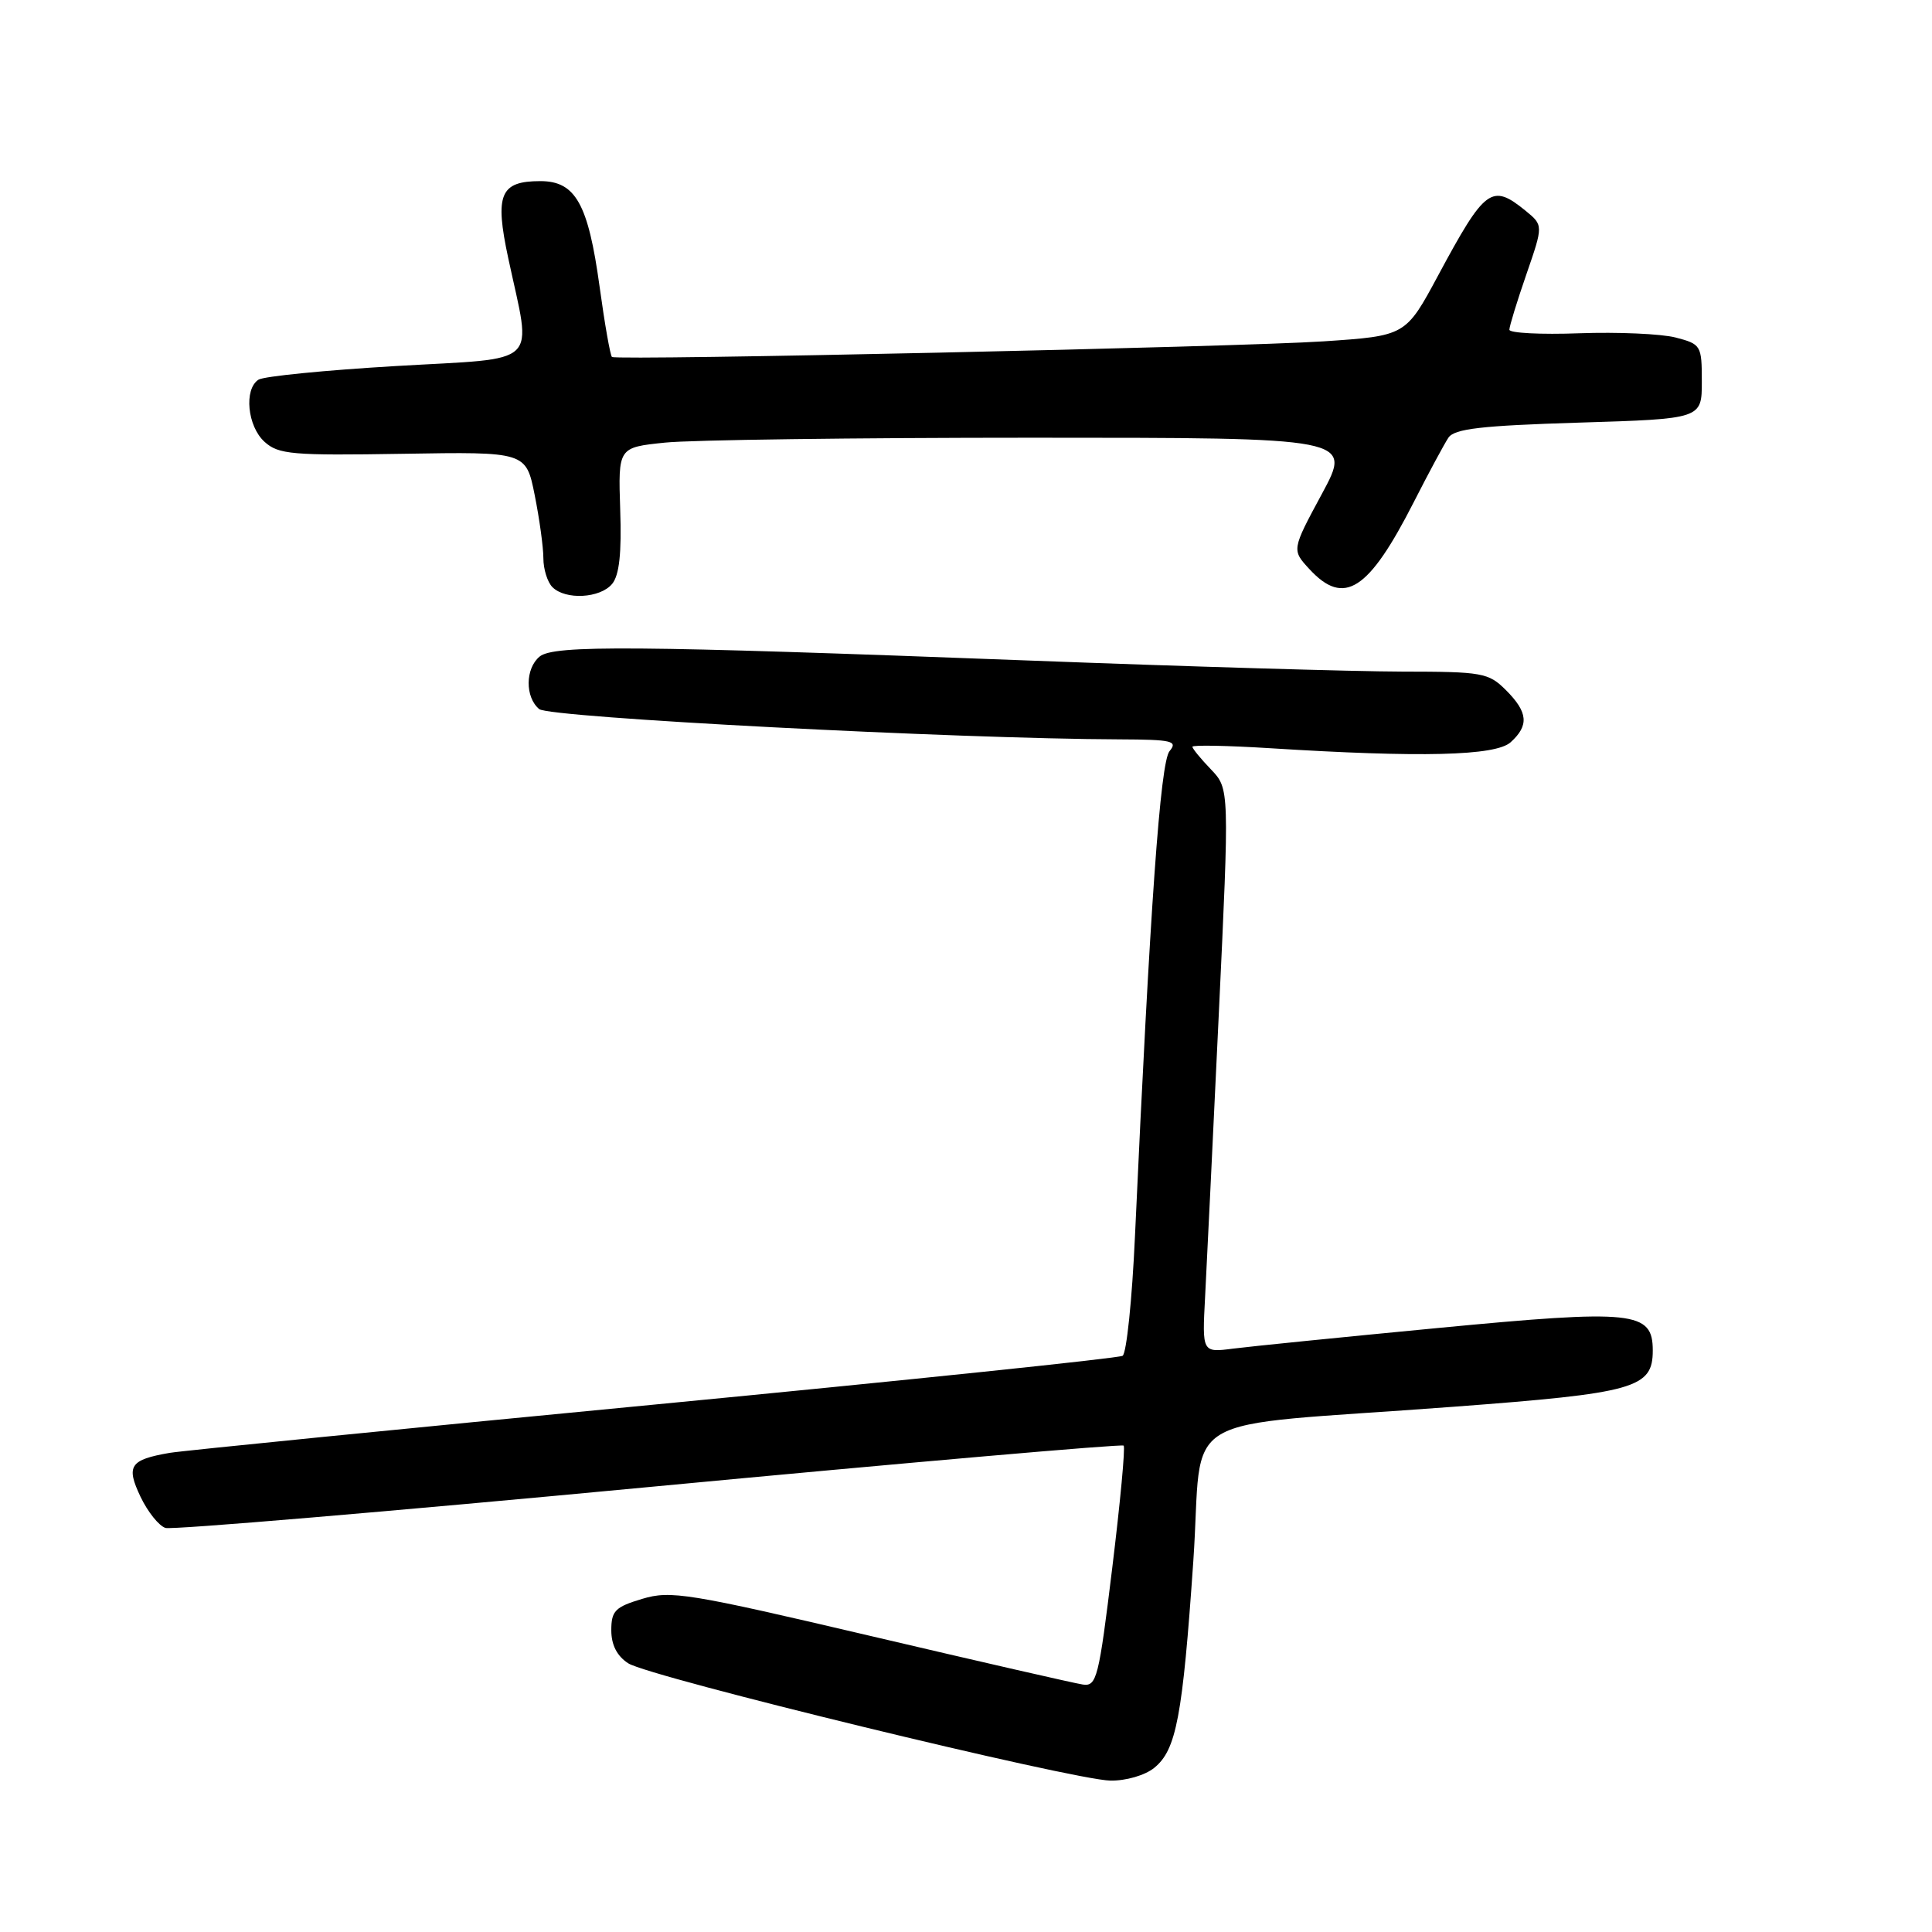 <?xml version="1.0" encoding="UTF-8" standalone="no"?>
<!DOCTYPE svg PUBLIC "-//W3C//DTD SVG 1.1//EN" "http://www.w3.org/Graphics/SVG/1.1/DTD/svg11.dtd" >
<svg xmlns="http://www.w3.org/2000/svg" xmlns:xlink="http://www.w3.org/1999/xlink" version="1.1" viewBox="0 0 256 256">
 <g >
 <path fill="currentColor"
d=" M 152.94 234.25 C 155.87 231.88 156.70 227.48 158.12 206.86 C 159.52 186.50 154.90 189.24 192.50 186.41 C 216.68 184.60 219.00 183.94 219.00 178.95 C 219.00 173.74 216.53 173.48 190.50 175.97 C 177.85 177.18 165.65 178.41 163.39 178.70 C 159.29 179.23 159.29 179.23 159.68 171.87 C 159.89 167.81 160.71 151.00 161.49 134.51 C 162.91 104.52 162.91 104.52 160.46 101.95 C 159.10 100.54 158.00 99.19 158.00 98.95 C 158.00 98.70 162.61 98.79 168.25 99.14 C 188.30 100.40 198.17 100.16 200.17 98.35 C 202.63 96.12 202.47 94.38 199.55 91.45 C 197.23 89.14 196.45 89.00 185.80 88.99 C 179.58 88.98 157.18 88.32 136.00 87.51 C 84.11 85.54 73.37 85.45 71.50 87.00 C 69.59 88.58 69.56 92.39 71.45 93.96 C 72.81 95.09 126.66 97.90 148.37 97.97 C 155.33 98.00 156.10 98.18 154.97 99.53 C 153.75 101.00 152.39 120.12 150.39 163.79 C 150.01 172.19 149.27 179.33 148.75 179.65 C 148.23 179.97 120.29 182.88 86.65 186.12 C 53.02 189.35 24.15 192.23 22.50 192.51 C 17.21 193.42 16.67 194.23 18.62 198.33 C 19.58 200.34 21.07 202.20 21.93 202.46 C 22.79 202.73 51.62 200.29 85.98 197.04 C 120.35 193.79 148.66 191.32 148.89 191.55 C 149.12 191.79 148.44 199.07 147.38 207.74 C 145.60 222.35 145.32 223.48 143.48 223.21 C 142.39 223.05 129.73 220.15 115.34 216.77 C 91.19 211.10 88.86 210.72 85.09 211.86 C 81.51 212.93 81.00 213.45 81.00 216.02 C 81.00 217.97 81.76 219.44 83.25 220.40 C 86.06 222.21 142.18 235.86 147.14 235.94 C 149.20 235.97 151.72 235.24 152.94 234.25 Z  M 81.11 77.37 C 82.06 76.22 82.38 73.31 82.18 67.52 C 81.91 59.29 81.91 59.29 88.10 58.65 C 91.51 58.29 113.39 58.00 136.73 58.00 C 179.17 58.00 179.17 58.00 175.16 65.44 C 171.15 72.87 171.15 72.87 173.53 75.44 C 178.11 80.38 181.35 78.28 187.35 66.50 C 189.31 62.65 191.37 58.83 191.92 58.00 C 192.72 56.81 196.25 56.40 209.21 56.00 C 225.50 55.50 225.50 55.50 225.50 50.56 C 225.50 45.77 225.40 45.60 222.02 44.72 C 220.10 44.23 214.37 43.98 209.27 44.16 C 204.17 44.35 200.00 44.13 200.00 43.69 C 200.00 43.24 201.01 39.94 202.25 36.36 C 204.50 29.85 204.50 29.85 202.14 27.92 C 197.65 24.27 196.79 24.91 190.56 36.50 C 186.26 44.50 186.26 44.50 175.38 45.23 C 164.19 45.98 81.82 47.79 81.09 47.30 C 80.87 47.15 80.13 42.96 79.45 37.99 C 77.94 27.00 76.26 24.00 71.60 24.00 C 66.26 24.00 65.53 25.75 67.35 34.23 C 70.46 48.77 71.93 47.36 52.50 48.50 C 43.15 49.05 34.94 49.86 34.25 50.31 C 32.30 51.57 32.78 56.49 35.05 58.54 C 36.90 60.22 38.70 60.37 53.40 60.13 C 69.70 59.86 69.70 59.86 70.85 65.60 C 71.48 68.75 72.00 72.52 72.00 73.97 C 72.00 75.42 72.54 77.14 73.20 77.80 C 74.93 79.53 79.53 79.28 81.11 77.37 Z "/>
</g>
</svg>
